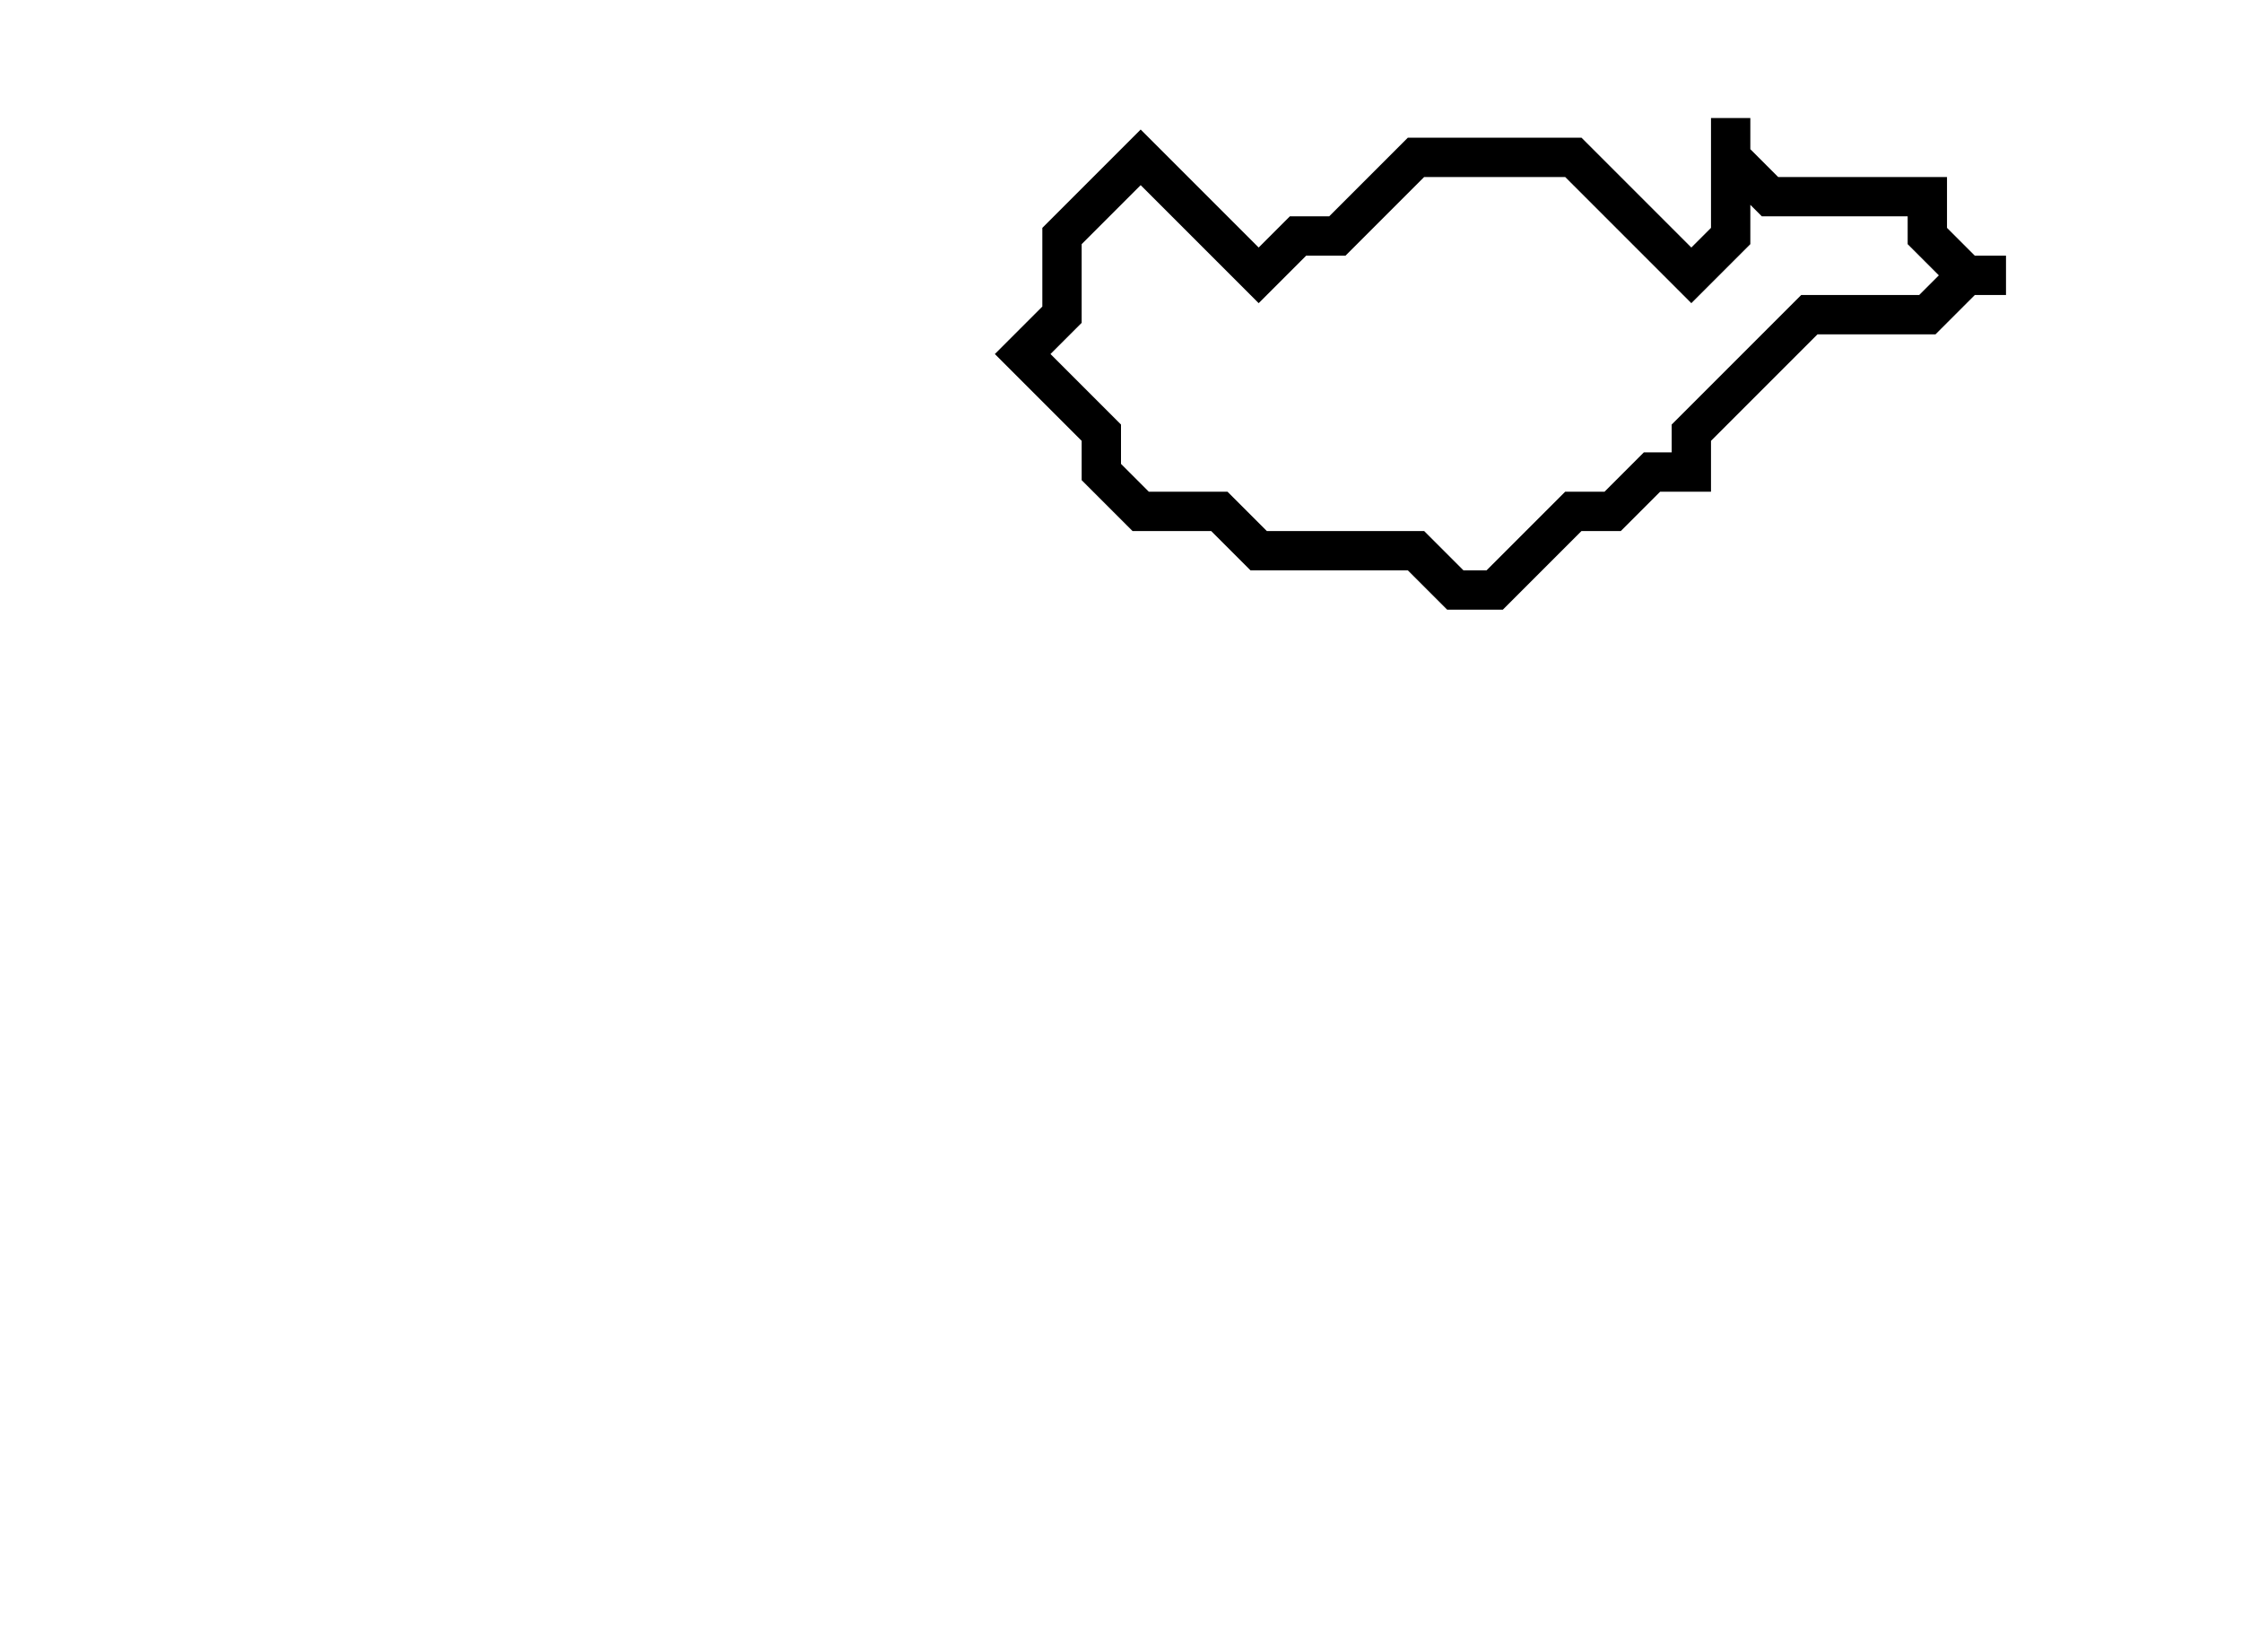 <svg xmlns="http://www.w3.org/2000/svg" width="57" height="42">
  <path d="M 44,3 L 44,6 L 43,7 L 40,4 L 36,4 L 34,6 L 33,6 L 32,7 L 29,4 L 27,6 L 27,8 L 26,9 L 28,11 L 28,12 L 29,13 L 31,13 L 32,14 L 36,14 L 37,15 L 38,15 L 40,13 L 41,13 L 42,12 L 43,12 L 43,11 L 46,8 L 49,8 L 50,7 L 51,7 L 50,7 L 49,6 L 49,5 L 45,5 L 44,4 Z" fill="none" stroke="black" stroke-width="1"/>
</svg>